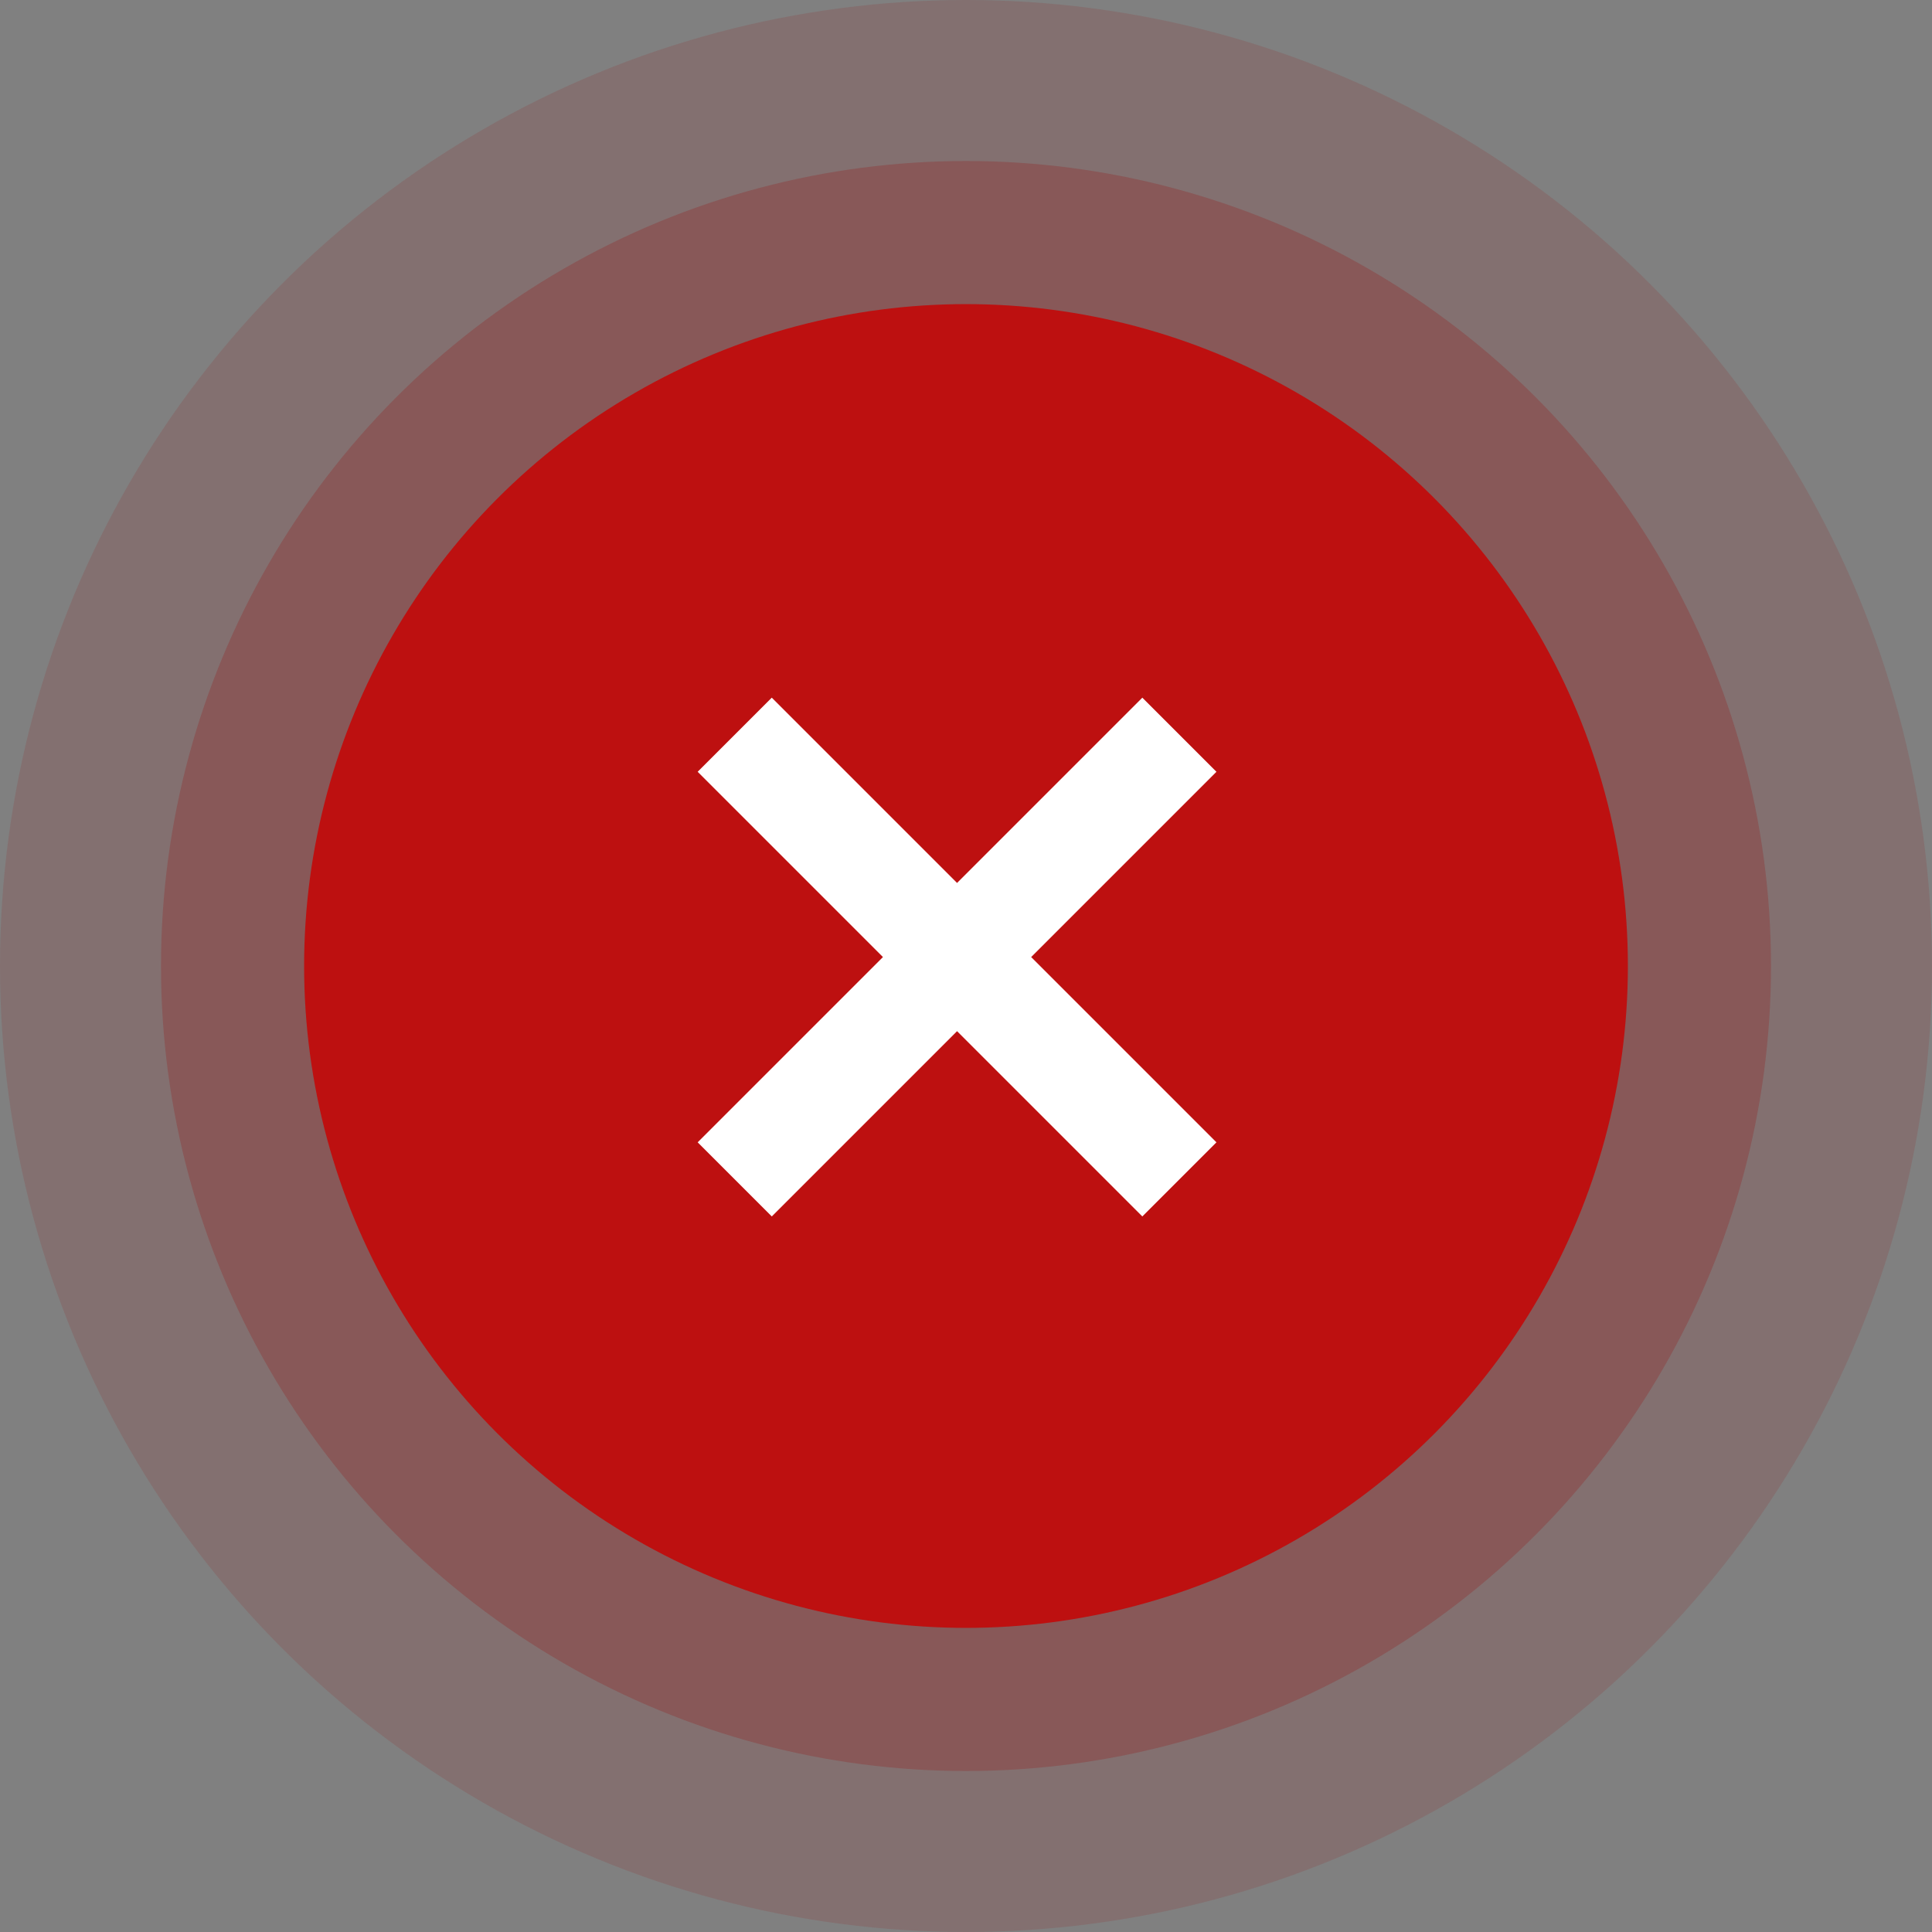 <svg width="108" height="108" viewBox="0 0 108 108" fill="none" xmlns="http://www.w3.org/2000/svg">
<rect x="0" y="0" width="108" height="108" fill="#808080" stroke="none"/>
<circle opacity="0.78" cx="54" cy="54" r="54" fill="#980000" fill-opacity="0.16"/>
<circle opacity="0.78" cx="54" cy="54" r="45" fill="#980000" fill-opacity="0.28"/>
<g clip-path="url(#clip0_1982_1581)">
<circle cx="54" cy="54" r="37" fill="#BD1010"/>
<path d="M68 43.143L63.857 39L53.5 49.357L43.143 39L39 43.143L49.357 53.5L39 63.857L43.143 68L53.5 57.643L63.857 68L68 63.857L57.643 53.5L68 43.143Z" fill="white"/>
</g>
<defs>
<clipPath id="clip0_1982_1581">
<rect width="74" height="74" fill="white" transform="translate(17 17)"/>
</clipPath>
</defs>
</svg>
